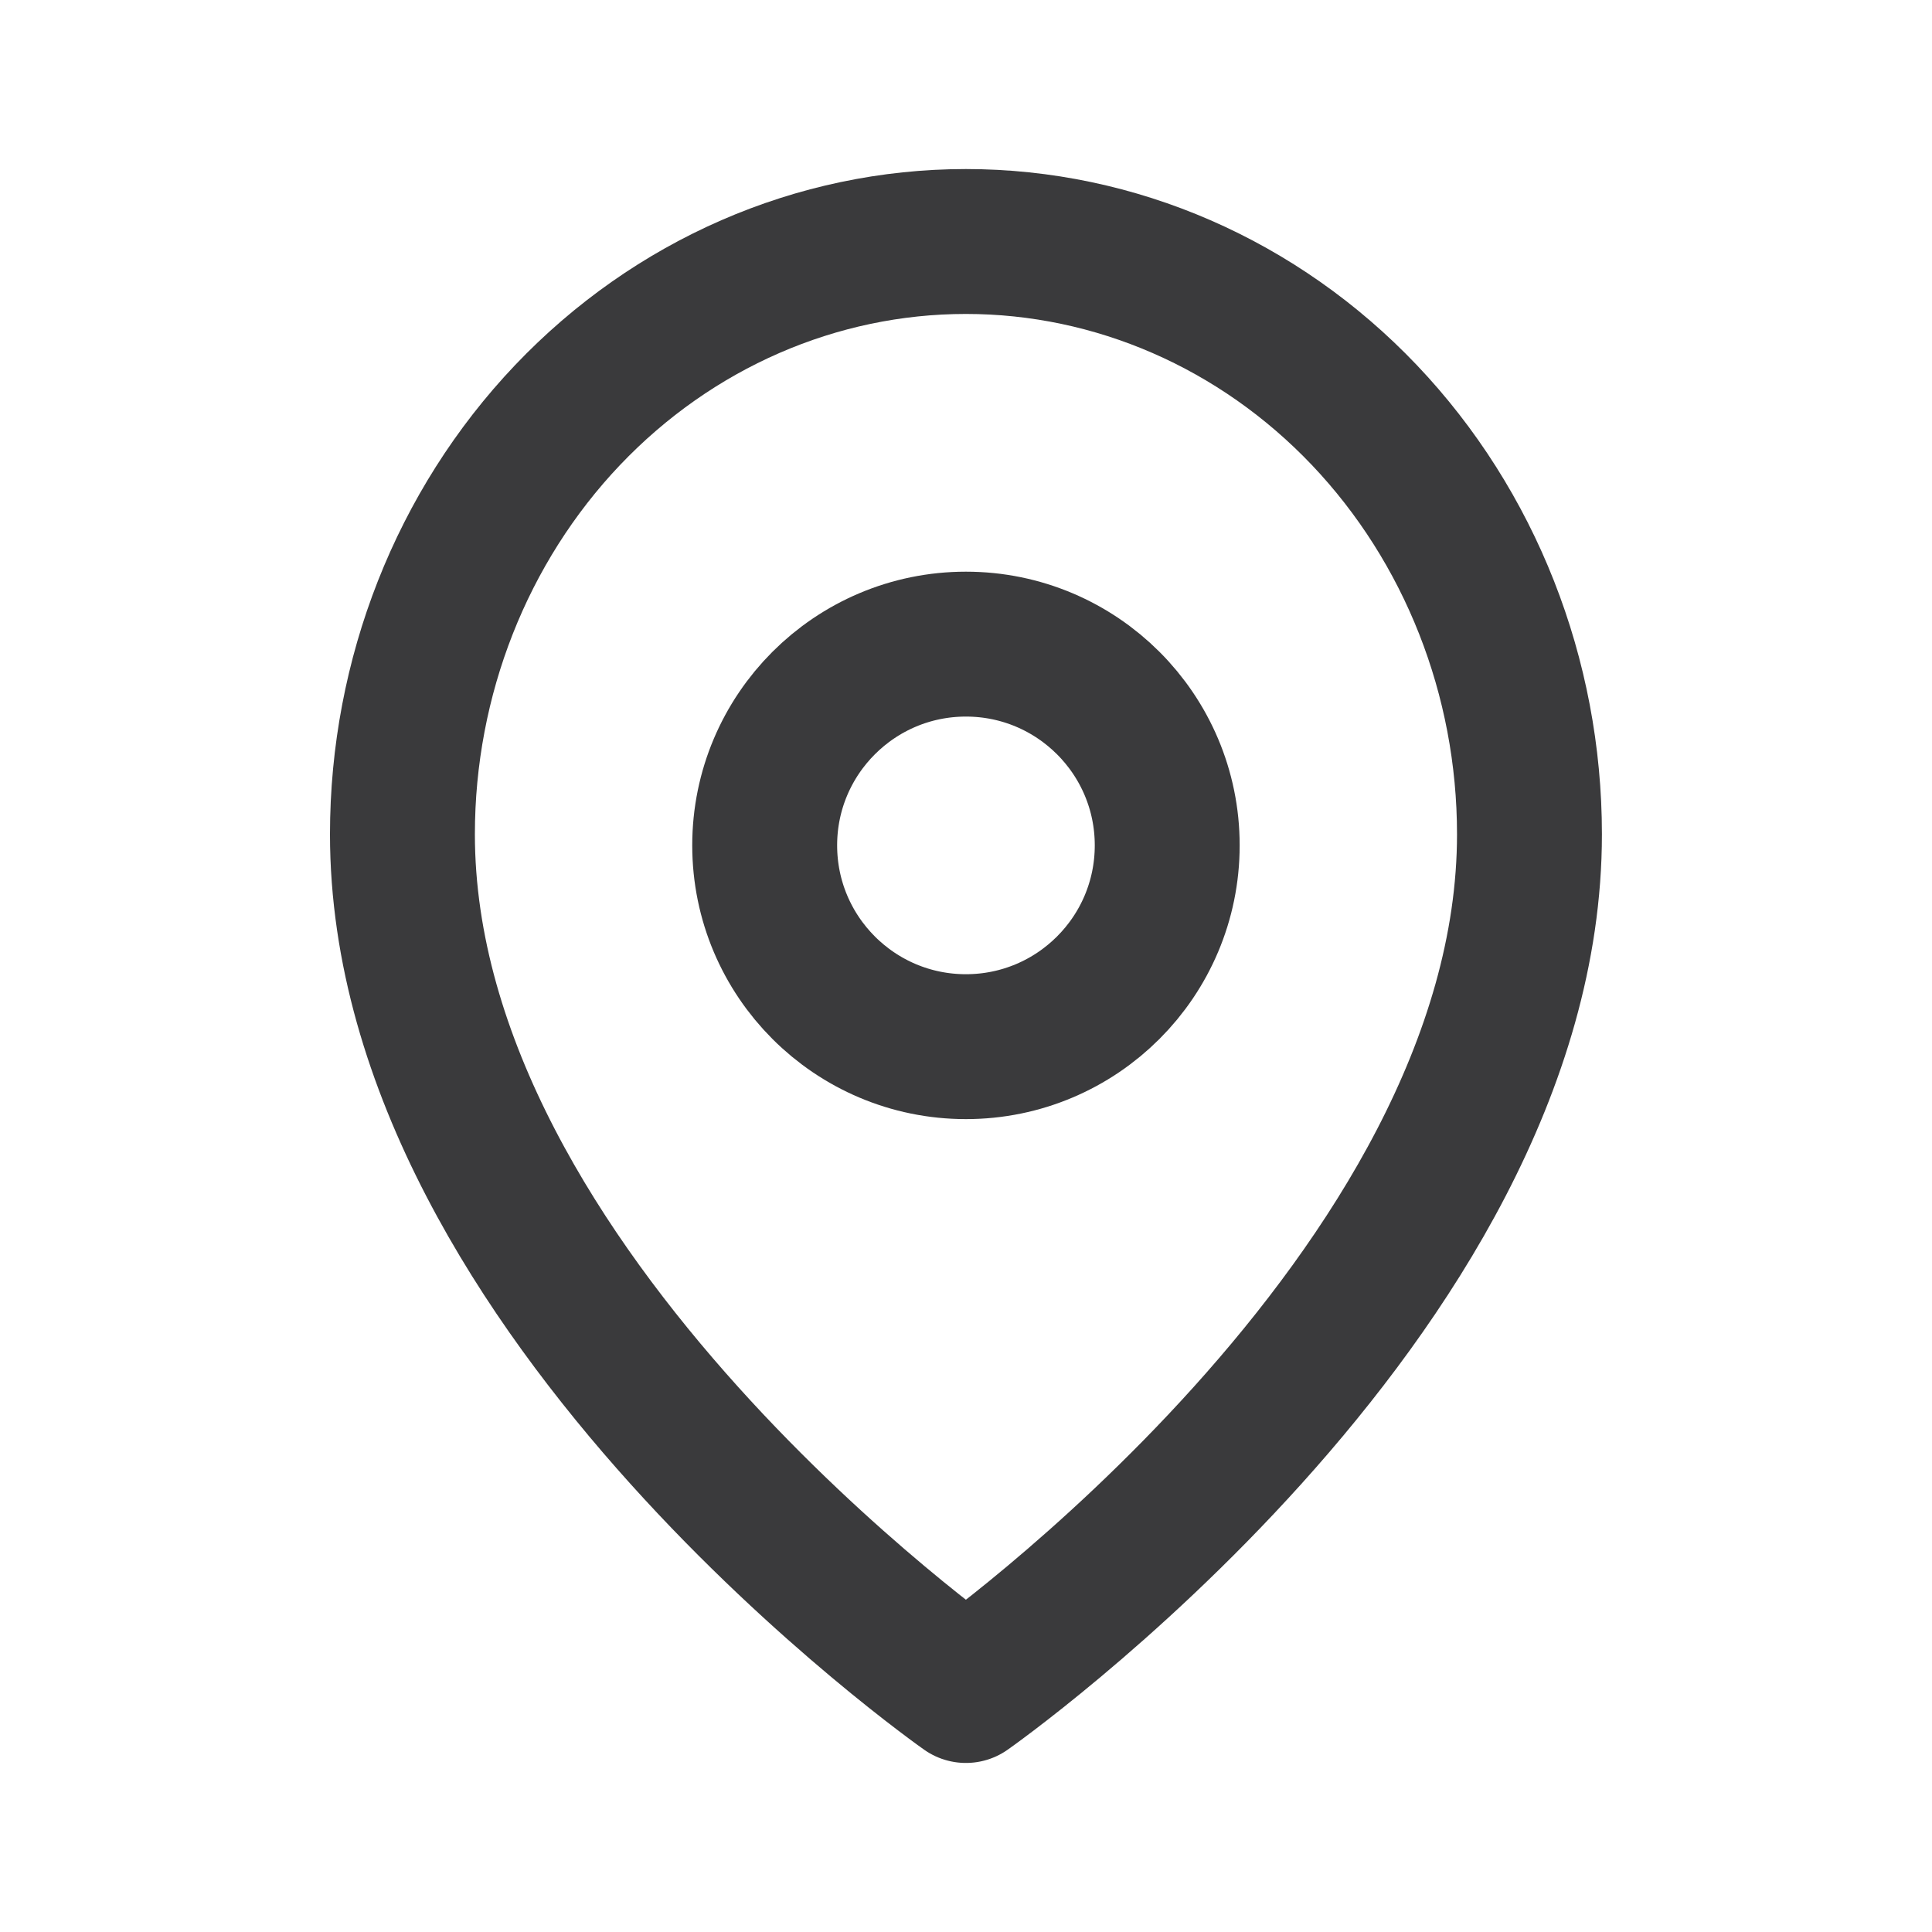 <svg width="20" height="20" viewBox="0 0 20 20" fill="none" xmlns="http://www.w3.org/2000/svg">
<path d="M15.833 8.636C15.833 13.409 9.999 17.5 9.999 17.5C9.999 17.5 4.166 13.409 4.166 8.636C4.166 7.009 4.781 5.448 5.875 4.297C6.969 3.147 8.452 2.5 9.999 2.5C11.546 2.5 13.03 3.147 14.124 4.297C15.218 5.448 15.833 7.009 15.833 8.636Z" stroke="#3A3A3C" stroke-width="1.5" stroke-linecap="round" stroke-linejoin="round"/>
<path d="M9.999 10.835C11.15 10.835 12.083 9.902 12.083 8.751C12.083 7.601 11.15 6.668 9.999 6.668C8.849 6.668 7.916 7.601 7.916 8.751C7.916 9.902 8.849 10.835 9.999 10.835Z" stroke="#3A3A3C" stroke-width="1.5" stroke-linecap="round" stroke-linejoin="round"/>
</svg>
